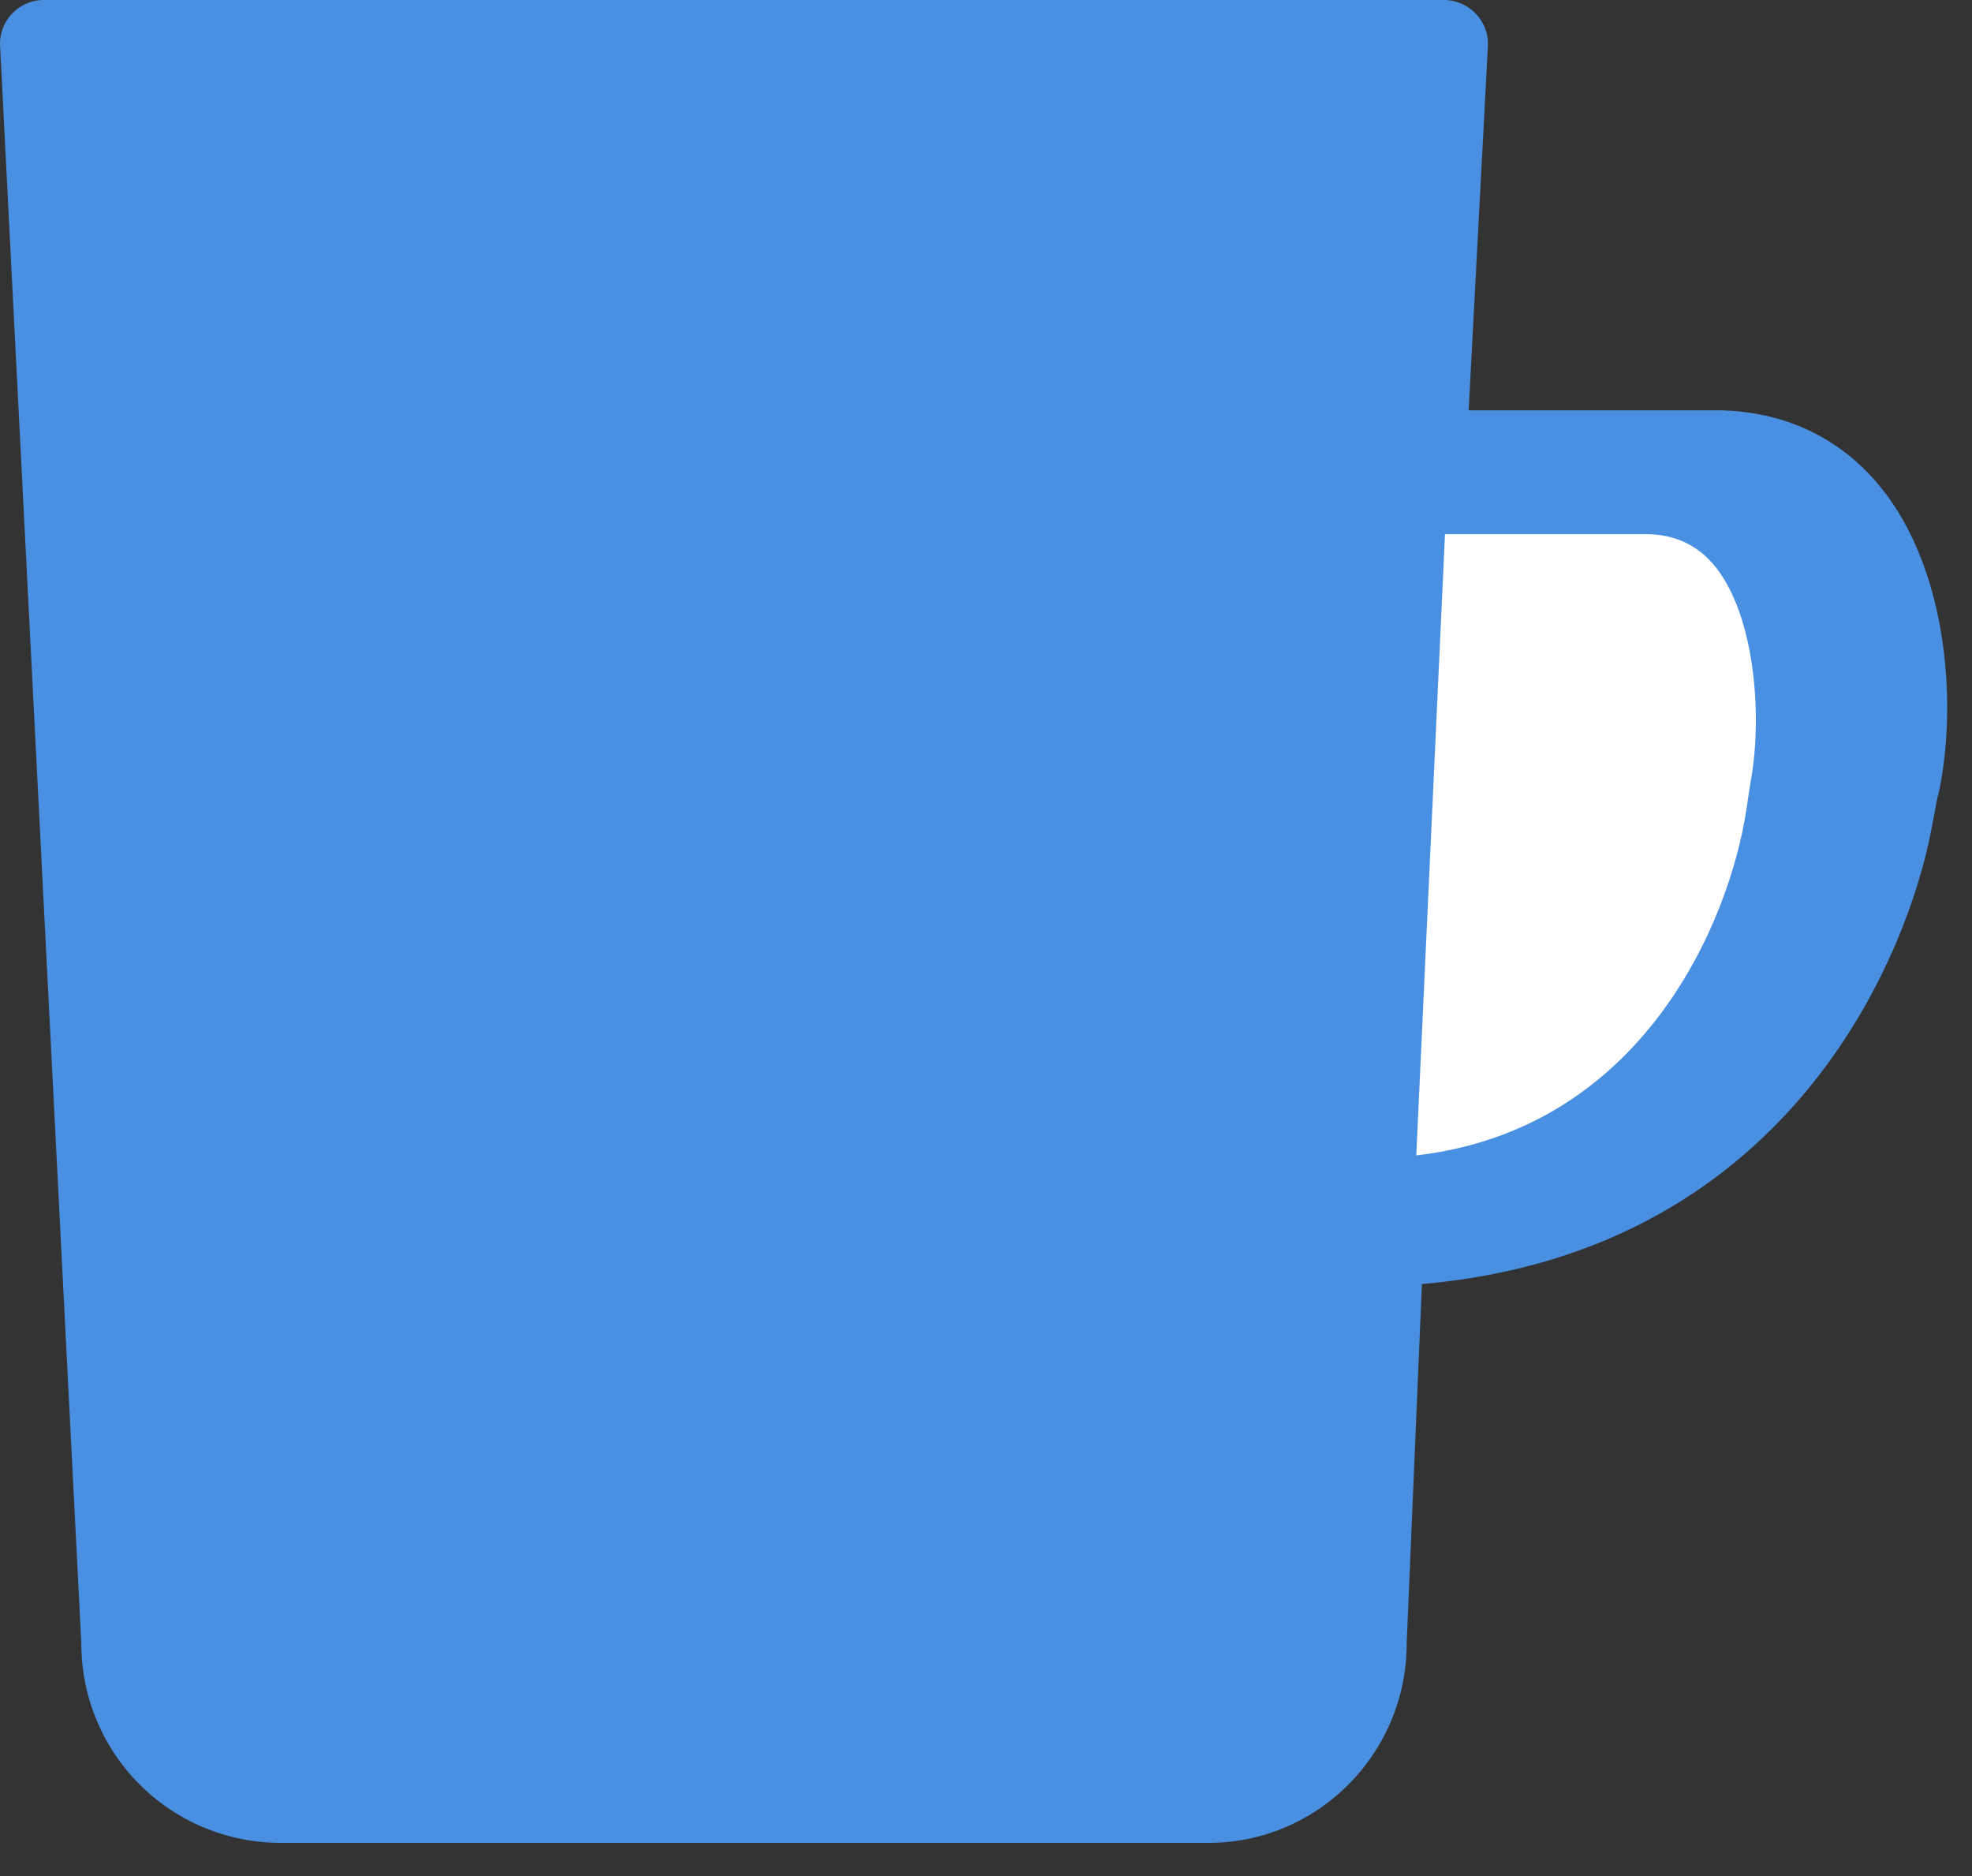 <svg xmlns="http://www.w3.org/2000/svg" width="41" height="39" viewBox="0 0 41 39">
    <rect x="0" y="0" width="41" height="39" fill="#333333" stroke="none"/>
    <g fill="none" fill-rule="evenodd">
        <path fill="#4A90E2" d="M40.314 16.456c.384-1.848.172-4.614-1.207-6.32-.84-1.04-2.033-1.606-3.444-1.606h-5.128l.402-7.614A.919.919 0 0 0 30.025 0H.9A.913.913 0 0 0 0 .916l1.691 33.25a4.141 4.141 0 0 0 4.134 4.144h19.304c2.27 0 4.117-1.86 4.117-4.144l.317-7.473c7.667-.662 10.147-6.885 10.62-9.6.05-.239.08-.46.131-.637"/>
        <path fill="#FFF" d="M35.77 11.925c.724 1.052.863 2.978.637 4.272-.03.176-.065.393-.097.629-.357 2.36-2.17 6.65-6.864 7.193l.597-12.915h4.174c.657 0 1.178.272 1.553.82"/>
    </g>
</svg>
